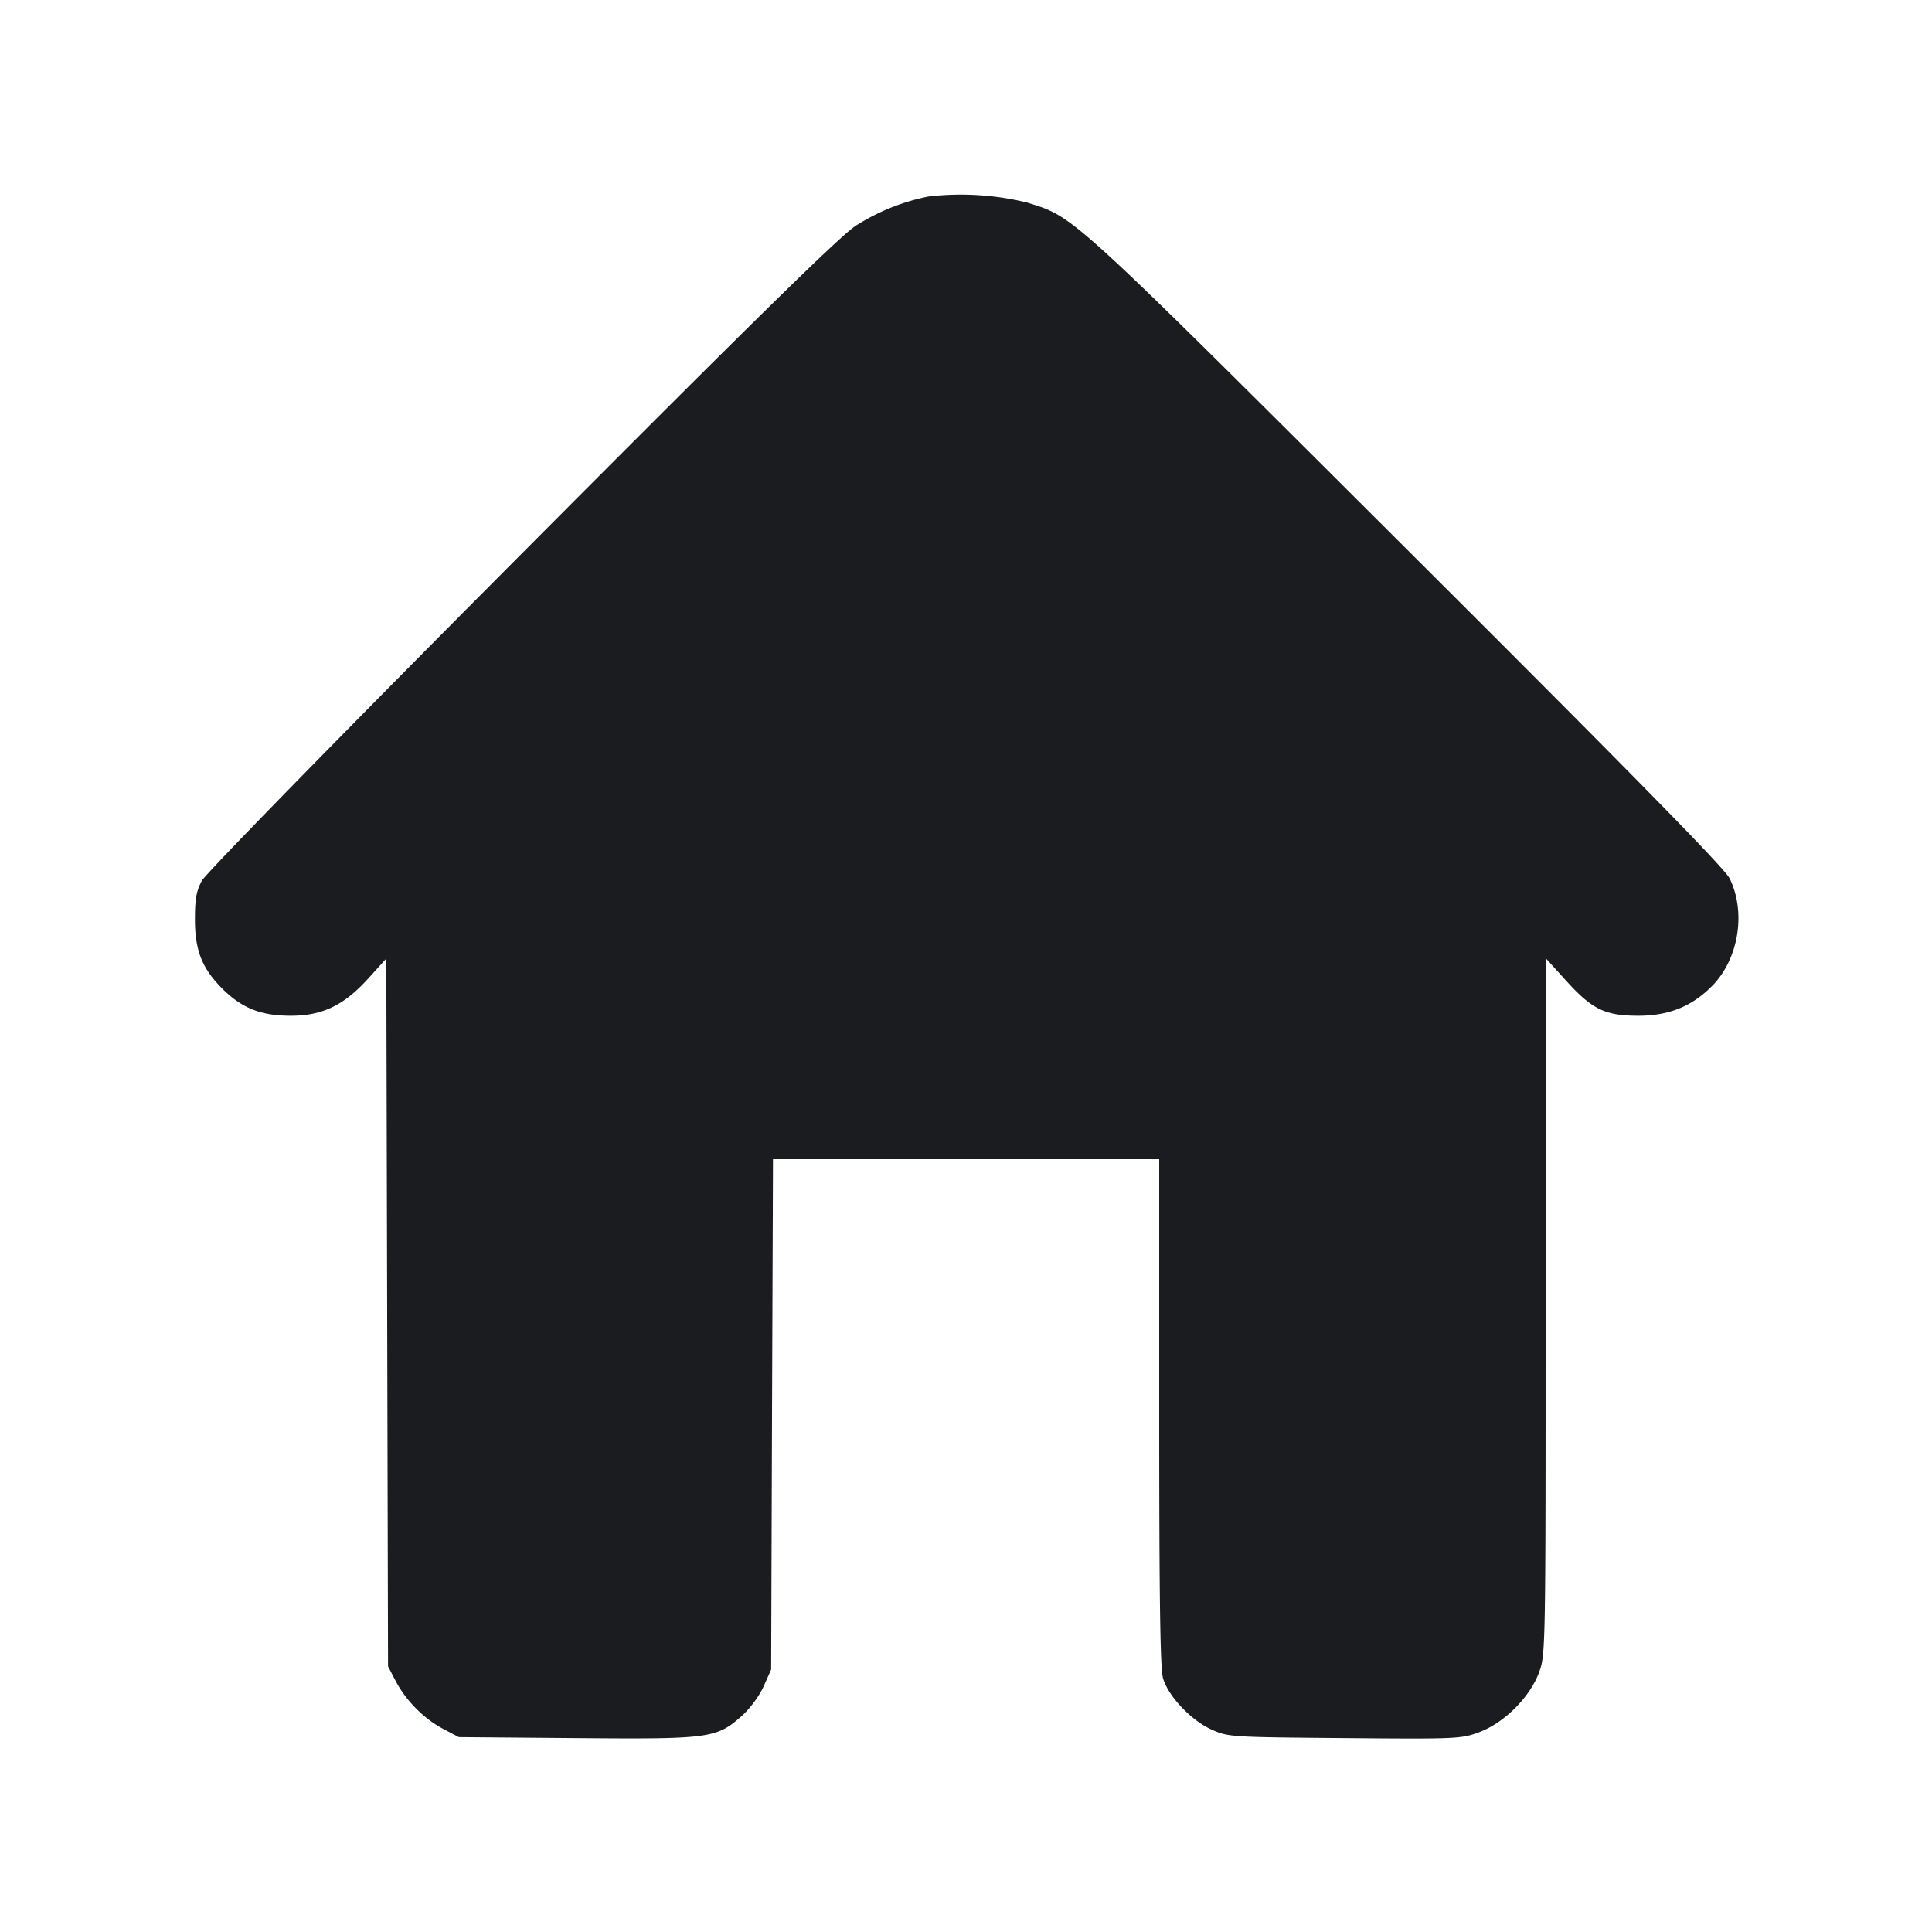 <svg xmlns="http://www.w3.org/2000/svg" width="20" height="20" fill="none"><path fill="#1A1C1F" fill-rule="evenodd" d="M9.612 2.034a2.2 2.2 0 0 0-.75.301c-.158.099-1.04.964-3.456 3.391C3.543 7.597 2.132 9.04 2.09 9.117c-.057.105-.072.189-.072.4 0 .321.073.507.282.716.201.201.395.28.7.282.333.002.559-.105.815-.389l.184-.203.009 3.664.009 3.663.078.15c.107.204.289.388.488.495l.167.088 1.211.01c1.382.012 1.455.002 1.712-.224.088-.078.184-.206.231-.309l.079-.177.009-2.641.01-2.642H12v2.621c0 1.929.01 2.656.04 2.754.055.186.29.434.501.529.173.078.193.079 1.379.089 1.161.01 1.209.008 1.394-.062.257-.096.52-.358.616-.613.07-.186.07-.211.07-3.794V9.918l.204.225c.274.304.406.37.746.372.323.002.568-.097.779-.314.27-.279.347-.755.177-1.106-.051-.105-.982-1.054-3.347-3.413-3.512-3.503-3.433-3.431-3.926-3.585a2.9 2.9 0 0 0-1.021-.063"/></svg>